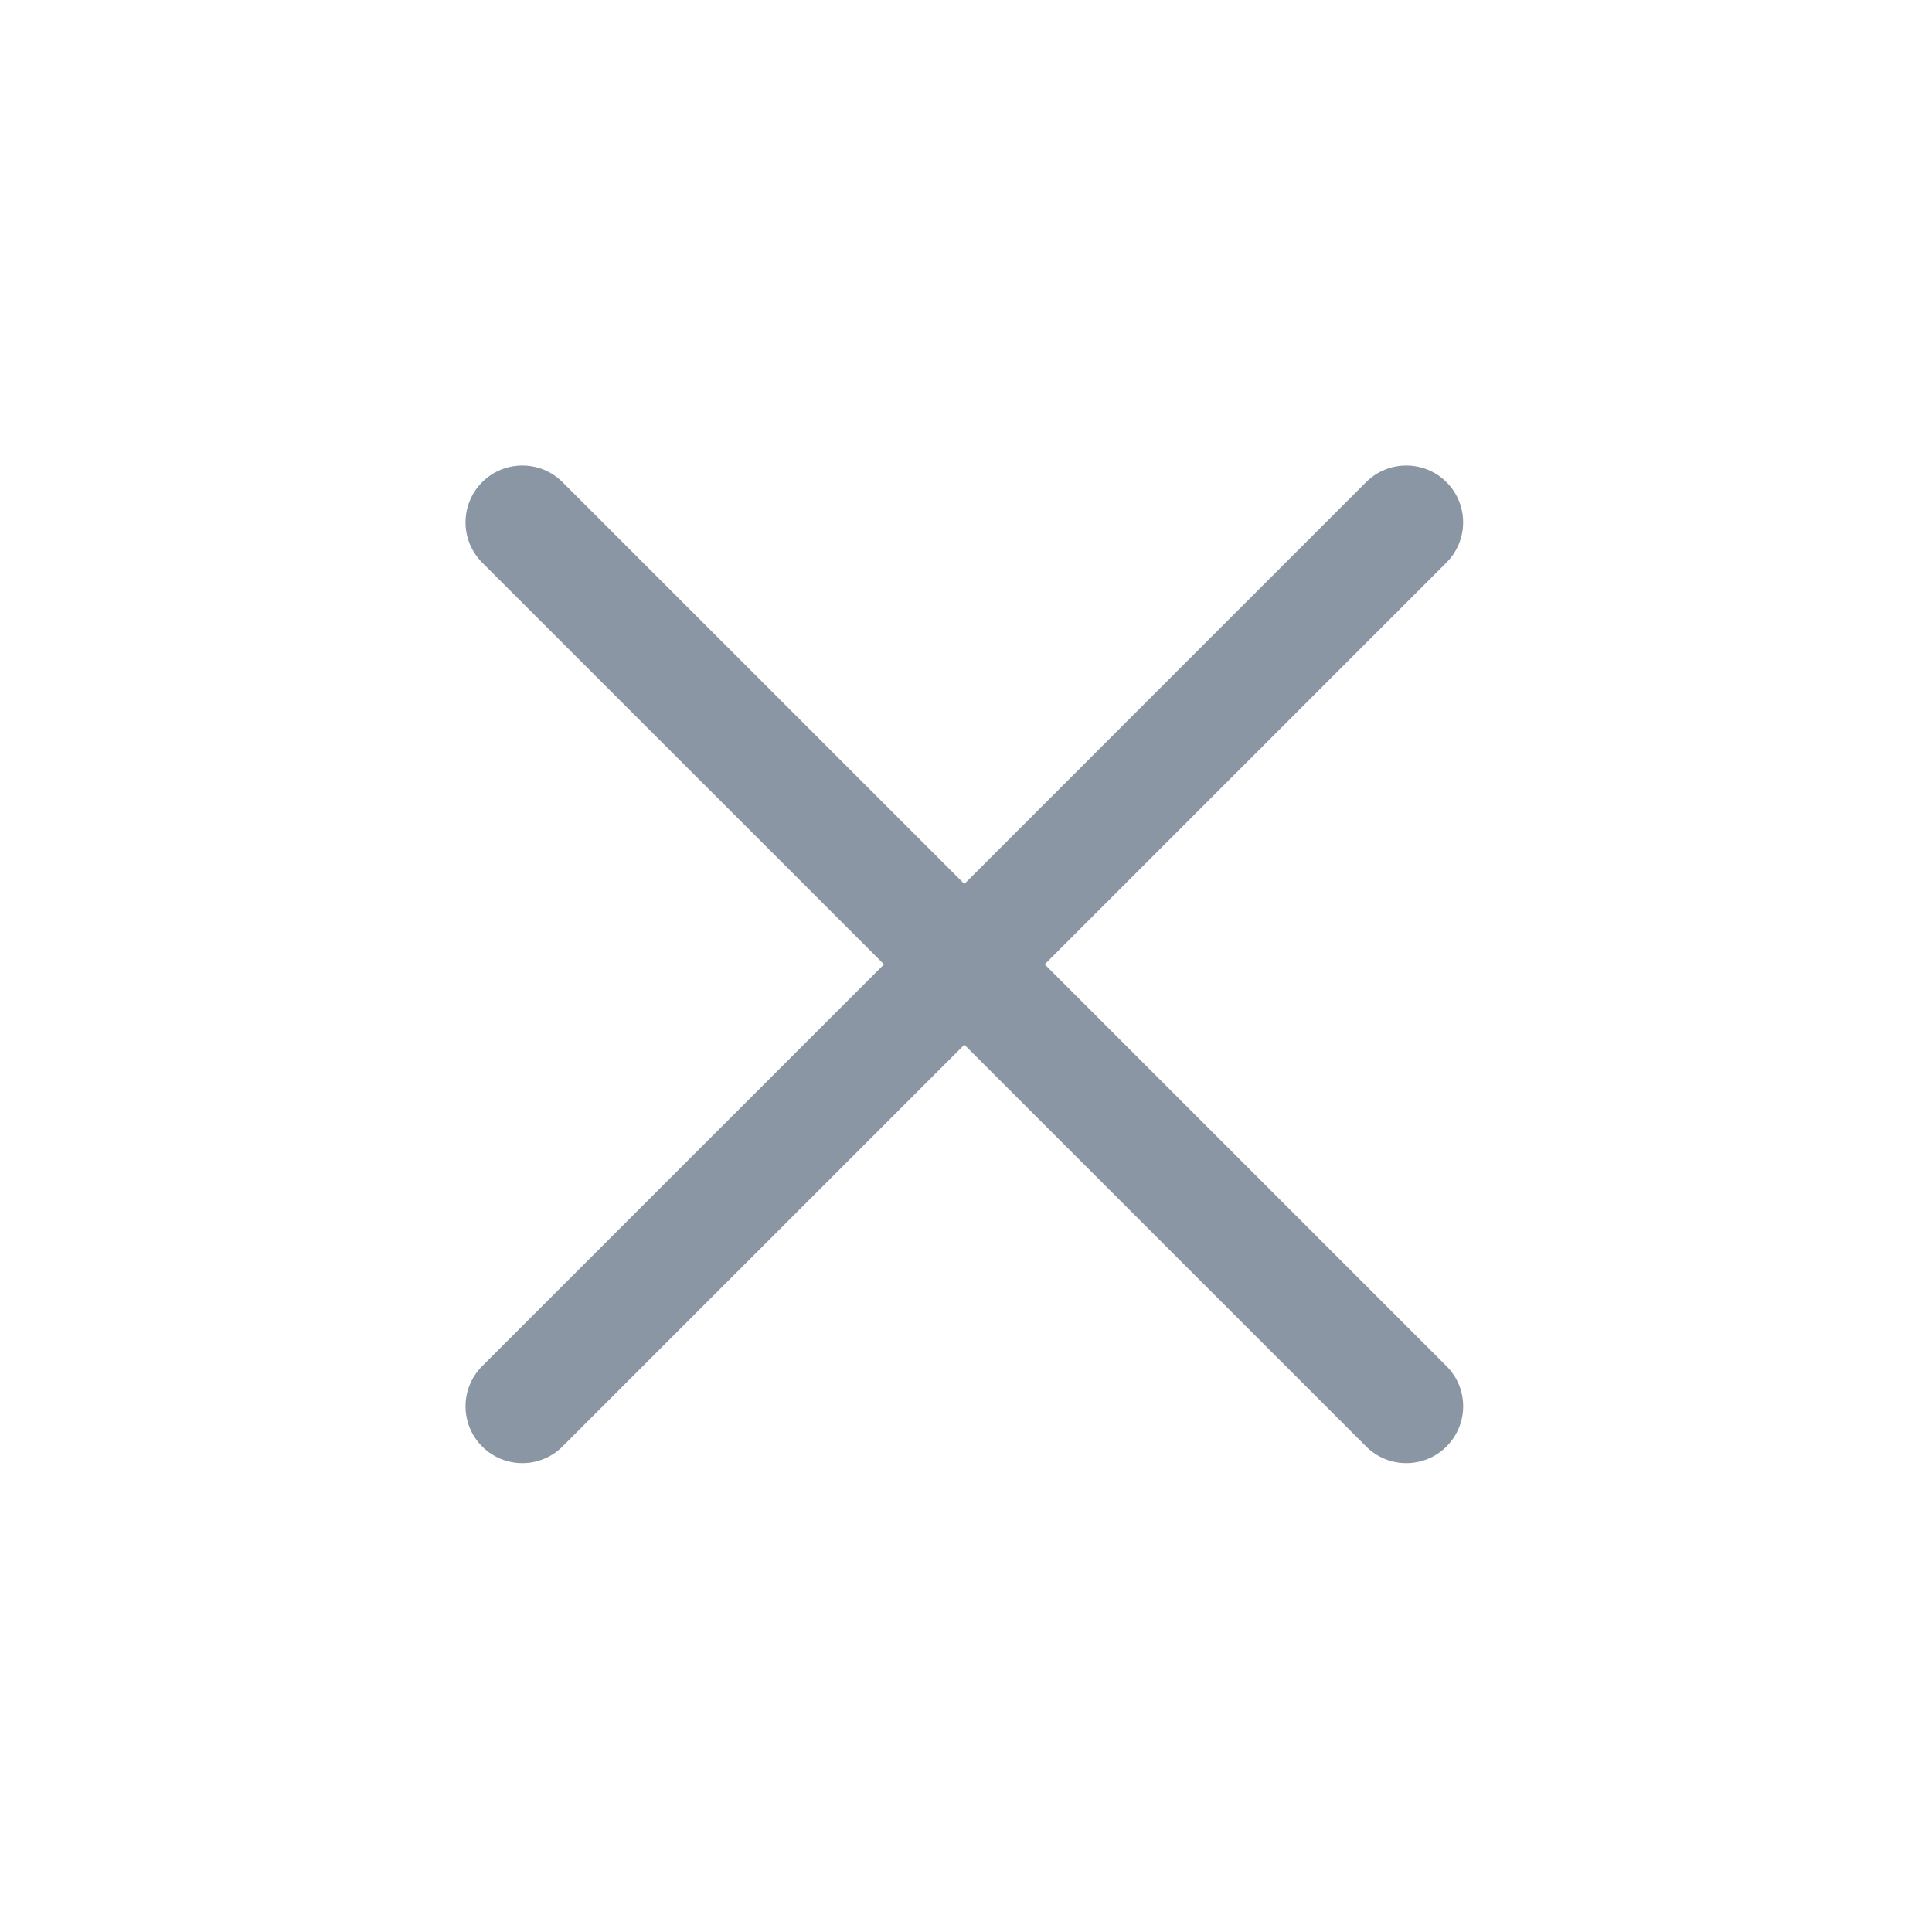 <svg width="34" height="34" viewBox="0 0 34 34" fill="none" xmlns="http://www.w3.org/2000/svg">
<path opacity="0.5" fill-rule="evenodd" clip-rule="evenodd" d="M8.485 8.485C8.095 8.876 8.095 9.509 8.485 9.9L15.557 16.971L8.485 24.042C8.095 24.432 8.095 25.065 8.485 25.456C8.876 25.846 9.509 25.846 9.899 25.456L16.971 18.385L24.042 25.456C24.432 25.846 25.065 25.846 25.456 25.456C25.847 25.065 25.847 24.432 25.456 24.042L18.385 16.971L25.456 9.9C25.846 9.509 25.846 8.876 25.456 8.485C25.065 8.095 24.432 8.095 24.041 8.485L16.971 15.556L9.899 8.485C9.509 8.095 8.876 8.095 8.485 8.485Z" fill="#182F4C"/>
</svg>
